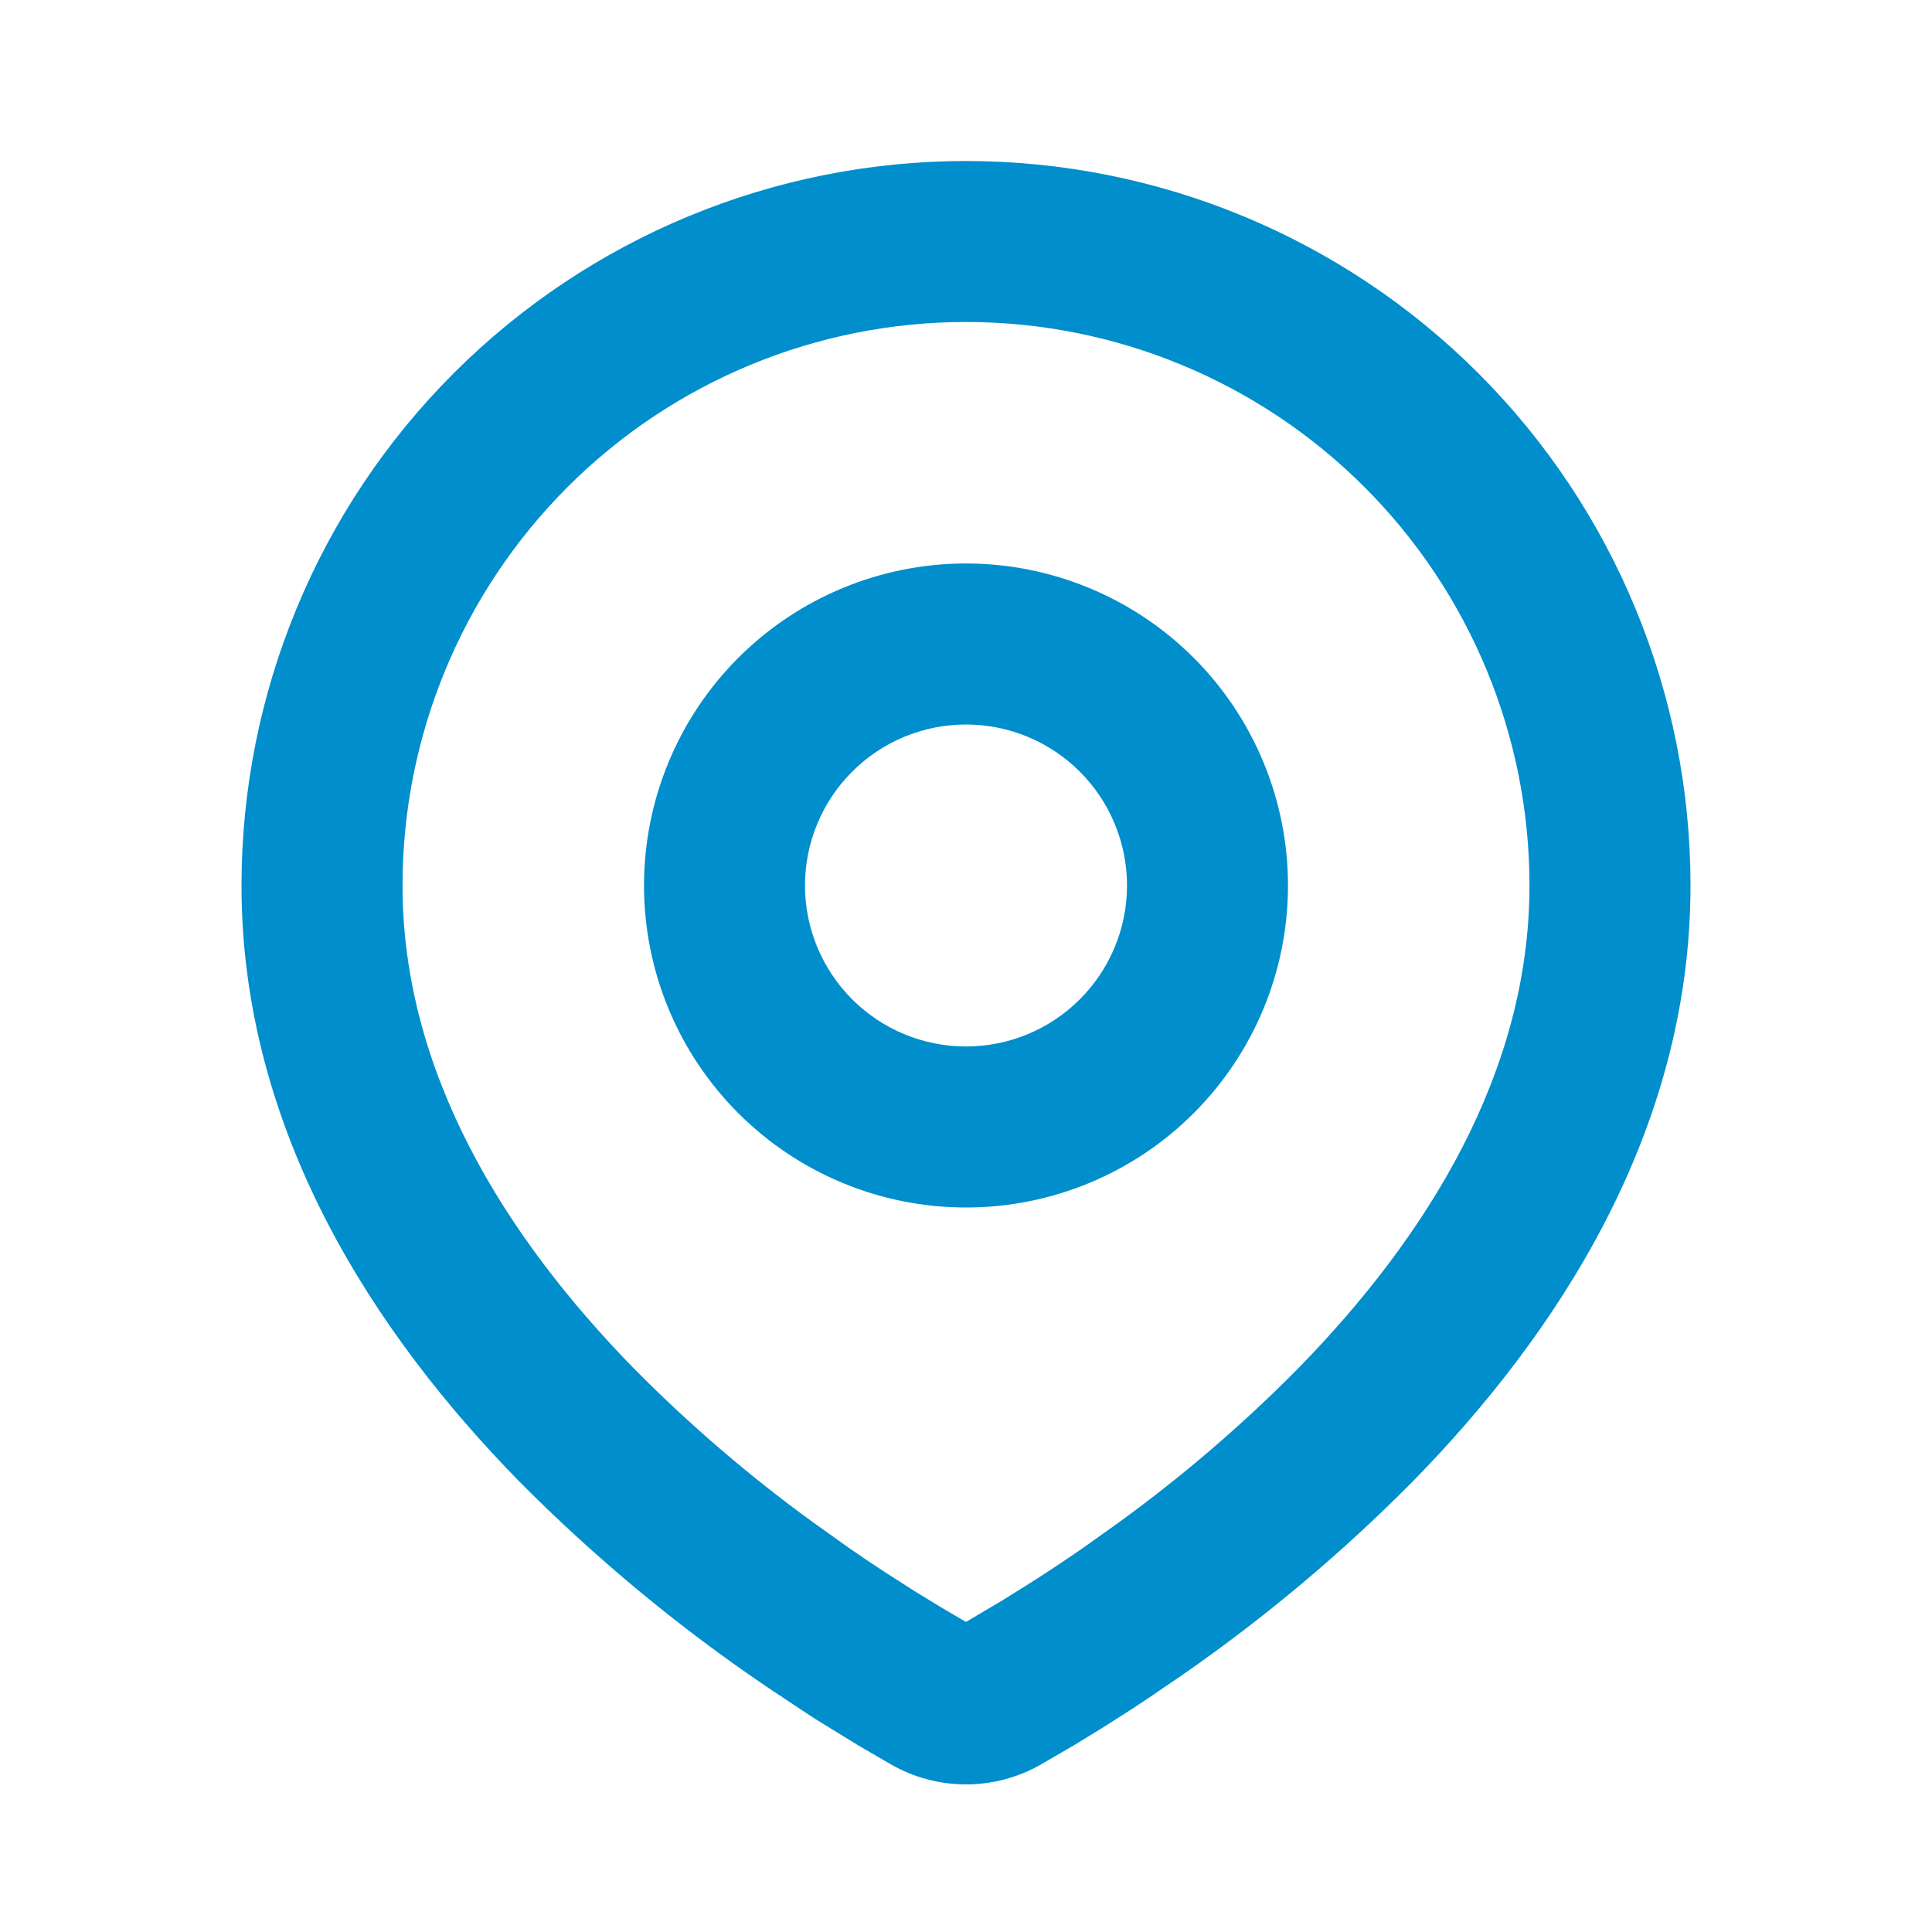 <svg width="35" height="35" viewBox="0 0 35 35" fill="none" xmlns="http://www.w3.org/2000/svg">
<g clip-path="url(#clip0_2336_1131)">
<path fill-rule="evenodd" clip-rule="evenodd" d="M17.5 2.917C20.981 2.917 24.319 4.3 26.781 6.761C29.242 9.222 30.625 12.561 30.625 16.042C30.625 20.525 28.181 24.194 25.605 26.826C24.319 28.127 22.915 29.306 21.411 30.349L20.79 30.772L20.498 30.966L19.948 31.316L19.459 31.615L18.852 31.968C18.44 32.203 17.974 32.326 17.5 32.326C17.026 32.326 16.56 32.203 16.148 31.968L15.541 31.615L14.783 31.149L14.503 30.966L13.905 30.568C12.284 29.471 10.773 28.217 9.395 26.826C6.819 24.192 4.375 20.525 4.375 16.042C4.375 12.561 5.758 9.222 8.219 6.761C10.681 4.3 14.019 2.917 17.5 2.917ZM17.5 5.833C14.793 5.833 12.196 6.909 10.282 8.823C8.367 10.738 7.292 13.334 7.292 16.042C7.292 19.428 9.147 22.4 11.479 24.786C12.481 25.801 13.565 26.732 14.719 27.571L15.387 28.047C15.603 28.197 15.81 28.337 16.01 28.467L16.578 28.831L17.078 29.136L17.5 29.383L18.163 28.99L18.699 28.655C18.983 28.474 19.289 28.271 19.613 28.047L20.281 27.571C21.435 26.732 22.519 25.801 23.521 24.786C25.853 22.401 27.708 19.428 27.708 16.042C27.708 13.334 26.633 10.738 24.718 8.823C22.804 6.909 20.207 5.833 17.5 5.833ZM17.5 10.208C19.047 10.208 20.531 10.823 21.625 11.917C22.719 13.011 23.333 14.495 23.333 16.042C23.333 17.589 22.719 19.073 21.625 20.166C20.531 21.261 19.047 21.875 17.5 21.875C15.953 21.875 14.469 21.261 13.375 20.166C12.281 19.073 11.667 17.589 11.667 16.042C11.667 14.495 12.281 13.011 13.375 11.917C14.469 10.823 15.953 10.208 17.5 10.208ZM17.5 13.125C16.727 13.125 15.985 13.432 15.438 13.979C14.891 14.526 14.583 15.268 14.583 16.042C14.583 16.815 14.891 17.557 15.438 18.104C15.985 18.651 16.727 18.958 17.5 18.958C18.273 18.958 19.015 18.651 19.562 18.104C20.109 17.557 20.417 16.815 20.417 16.042C20.417 15.268 20.109 14.526 19.562 13.979C19.015 13.432 18.273 13.125 17.5 13.125Z" fill="#008ECC"/>
</g>
<defs>
<clipPath id="clip0_2336_1131">
<rect width="35" height="35" fill="white"/>
</clipPath>
</defs>
</svg>
